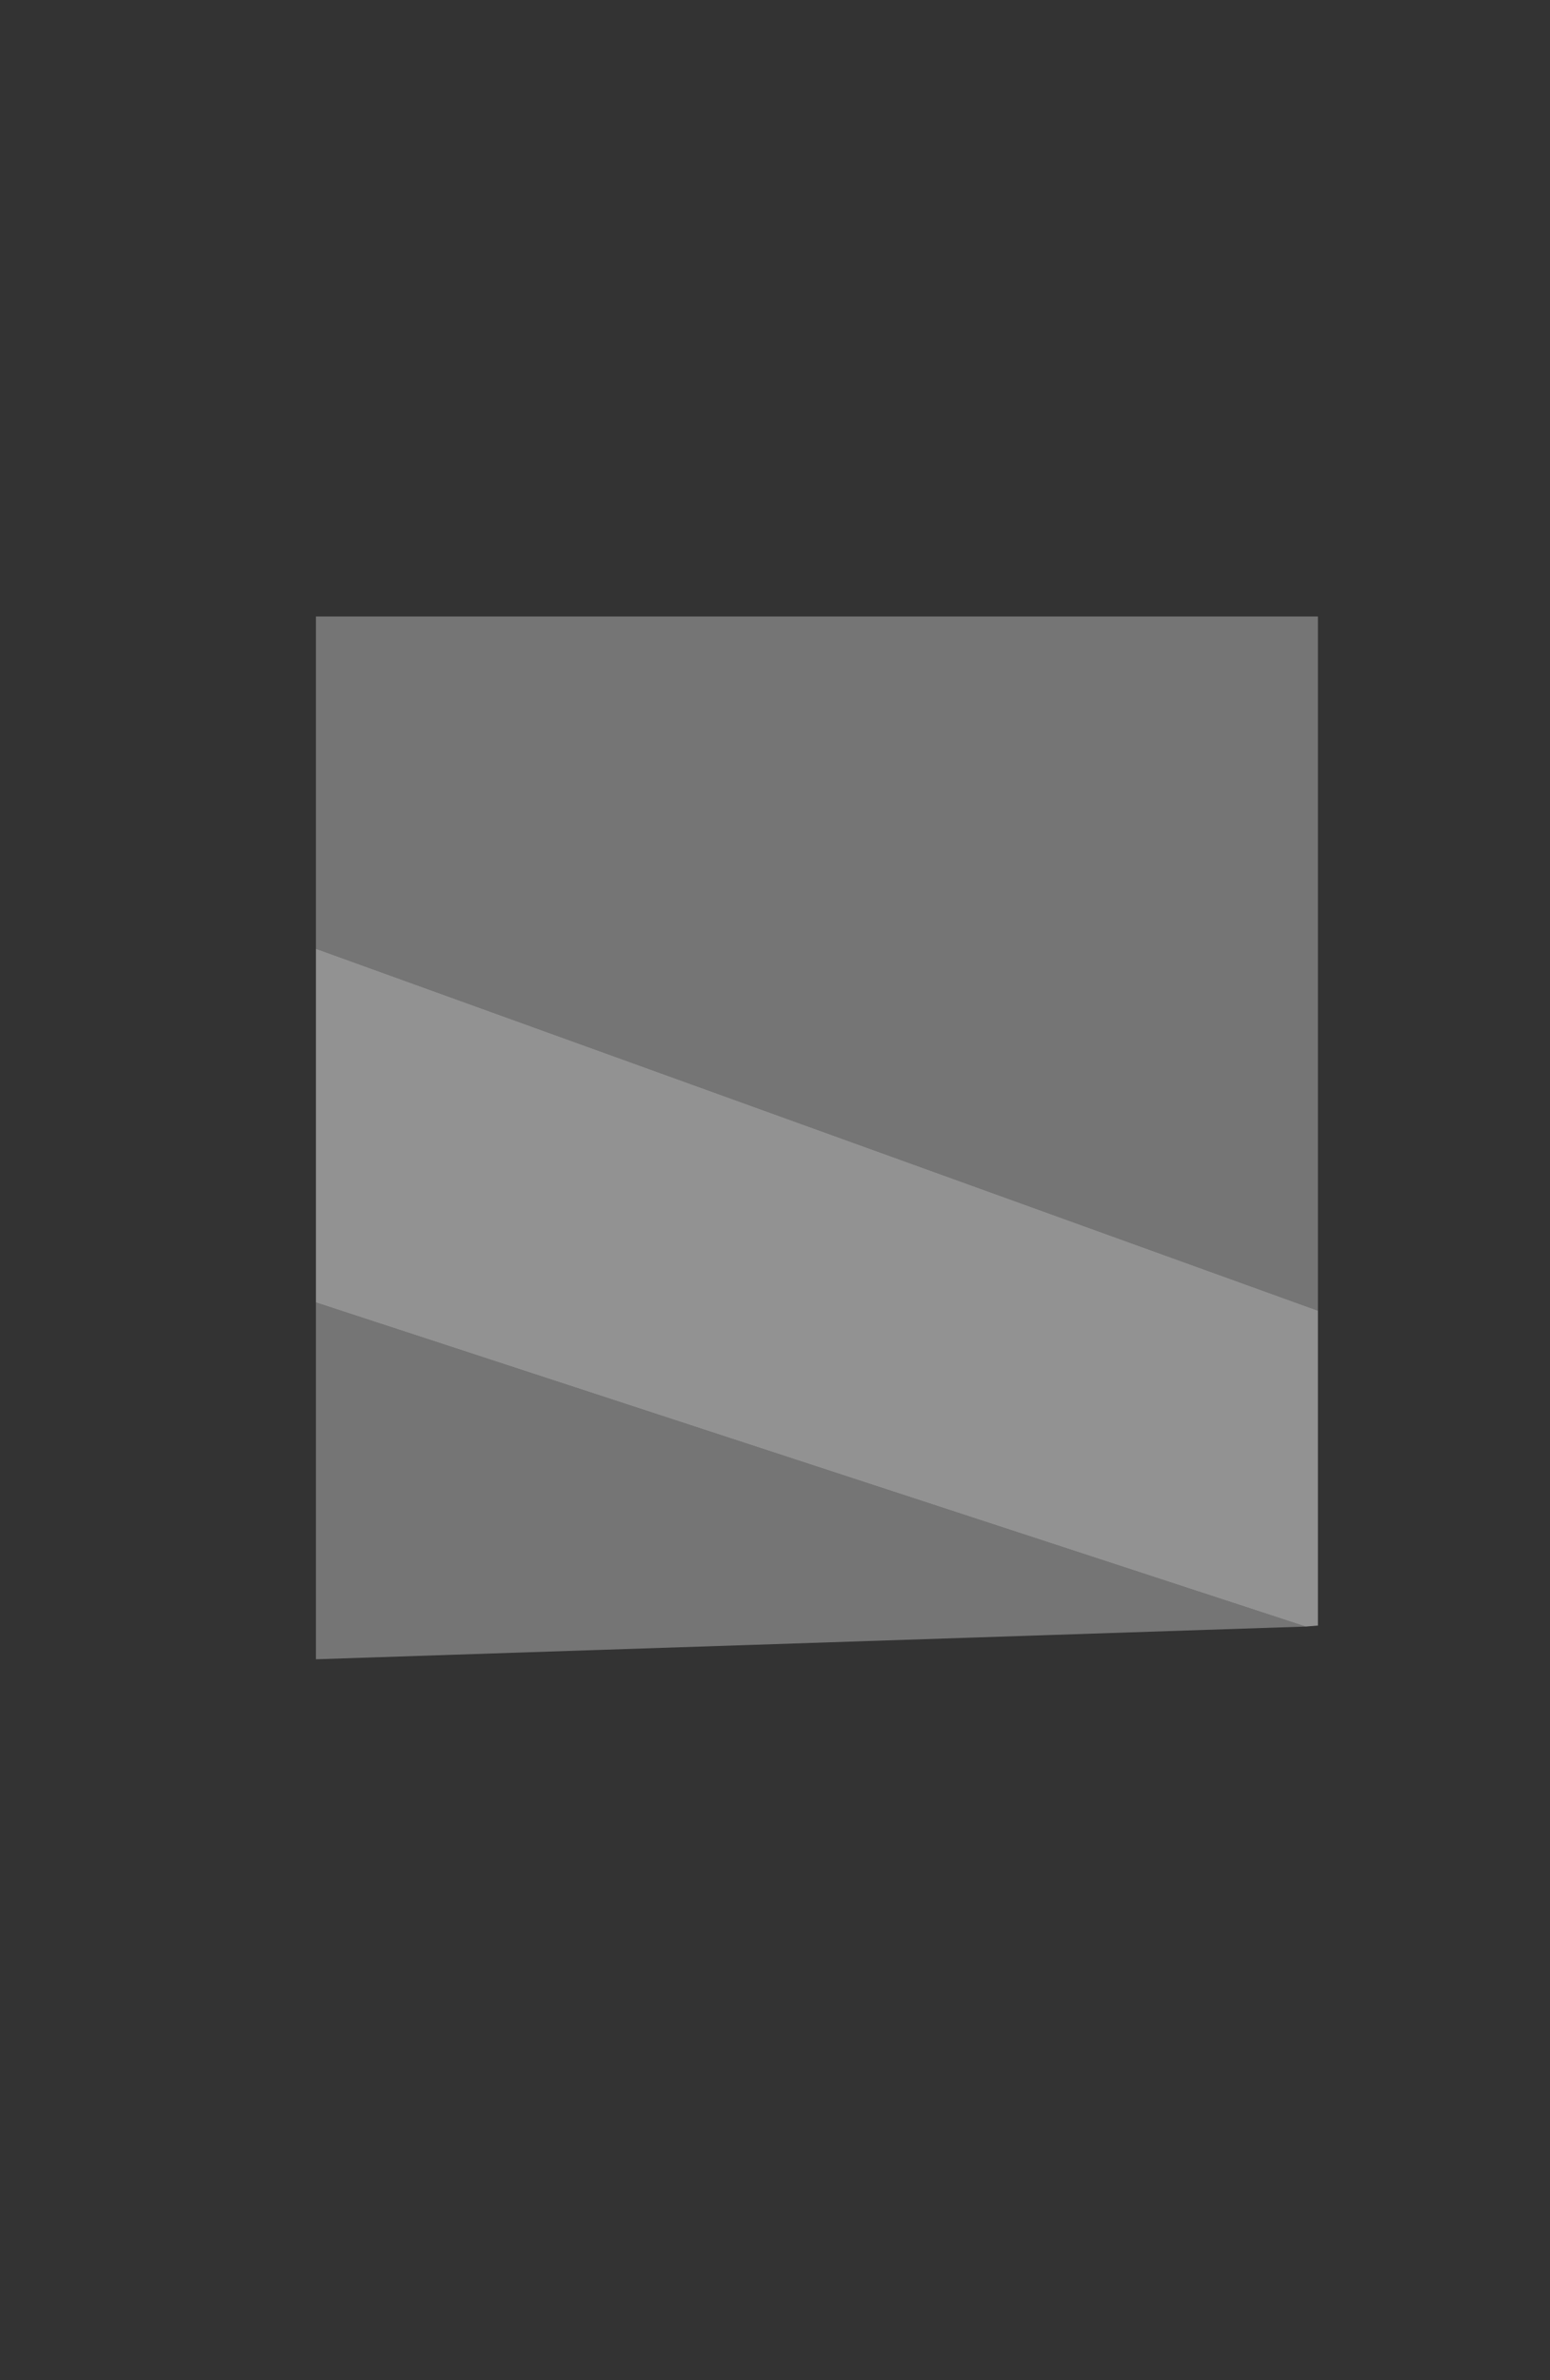 <?xml version="1.0" encoding="UTF-8" standalone="no"?>
<svg xmlns:xlink="http://www.w3.org/1999/xlink" height="116.4px" width="75.8px" xmlns="http://www.w3.org/2000/svg">
  <rect width="100%" height="100%" fill="#333333" stroke="none"/>
  <g transform="matrix(1.0, 0.0, 0.0, 1.0, 15.45, 30.15)">
    <use height="51.0" id="zonee" transform="matrix(1.0, 0.0, 0.0, 1.0, 0.0, 0.0)" width="49.0" xlink:href="#sprite0"/>
  </g>
  <defs>
    <g id="sprite0" transform="matrix(1.0, 0.0, 0.0, 1.0, 24.5, 25.5)">
      <use height="51.0" transform="matrix(1.0, 0.0, 0.0, 1.0, -24.5, -25.5)" width="49.0" xlink:href="#shape0"/>
    </g>
    <g id="shape0" transform="matrix(1.0, 0.0, 0.0, 1.0, 24.5, 25.5)">
      <path d="M24.5 8.45 L24.5 23.85 23.9 23.9 -24.5 8.05 -24.5 -9.25 24.5 8.45" fill="#f2f2f2" fill-opacity="0.502" fill-rule="evenodd" stroke="none"/>
      <path d="M-24.5 -9.25 L-24.5 -25.5 24.5 -25.5 24.5 8.45 -24.5 -9.25 M23.9 23.9 L-24.5 25.5 -24.5 8.05 23.9 23.9" fill="#b7b7b7" fill-opacity="0.502" fill-rule="evenodd" stroke="none"/>
    </g>
  </defs>
</svg>
